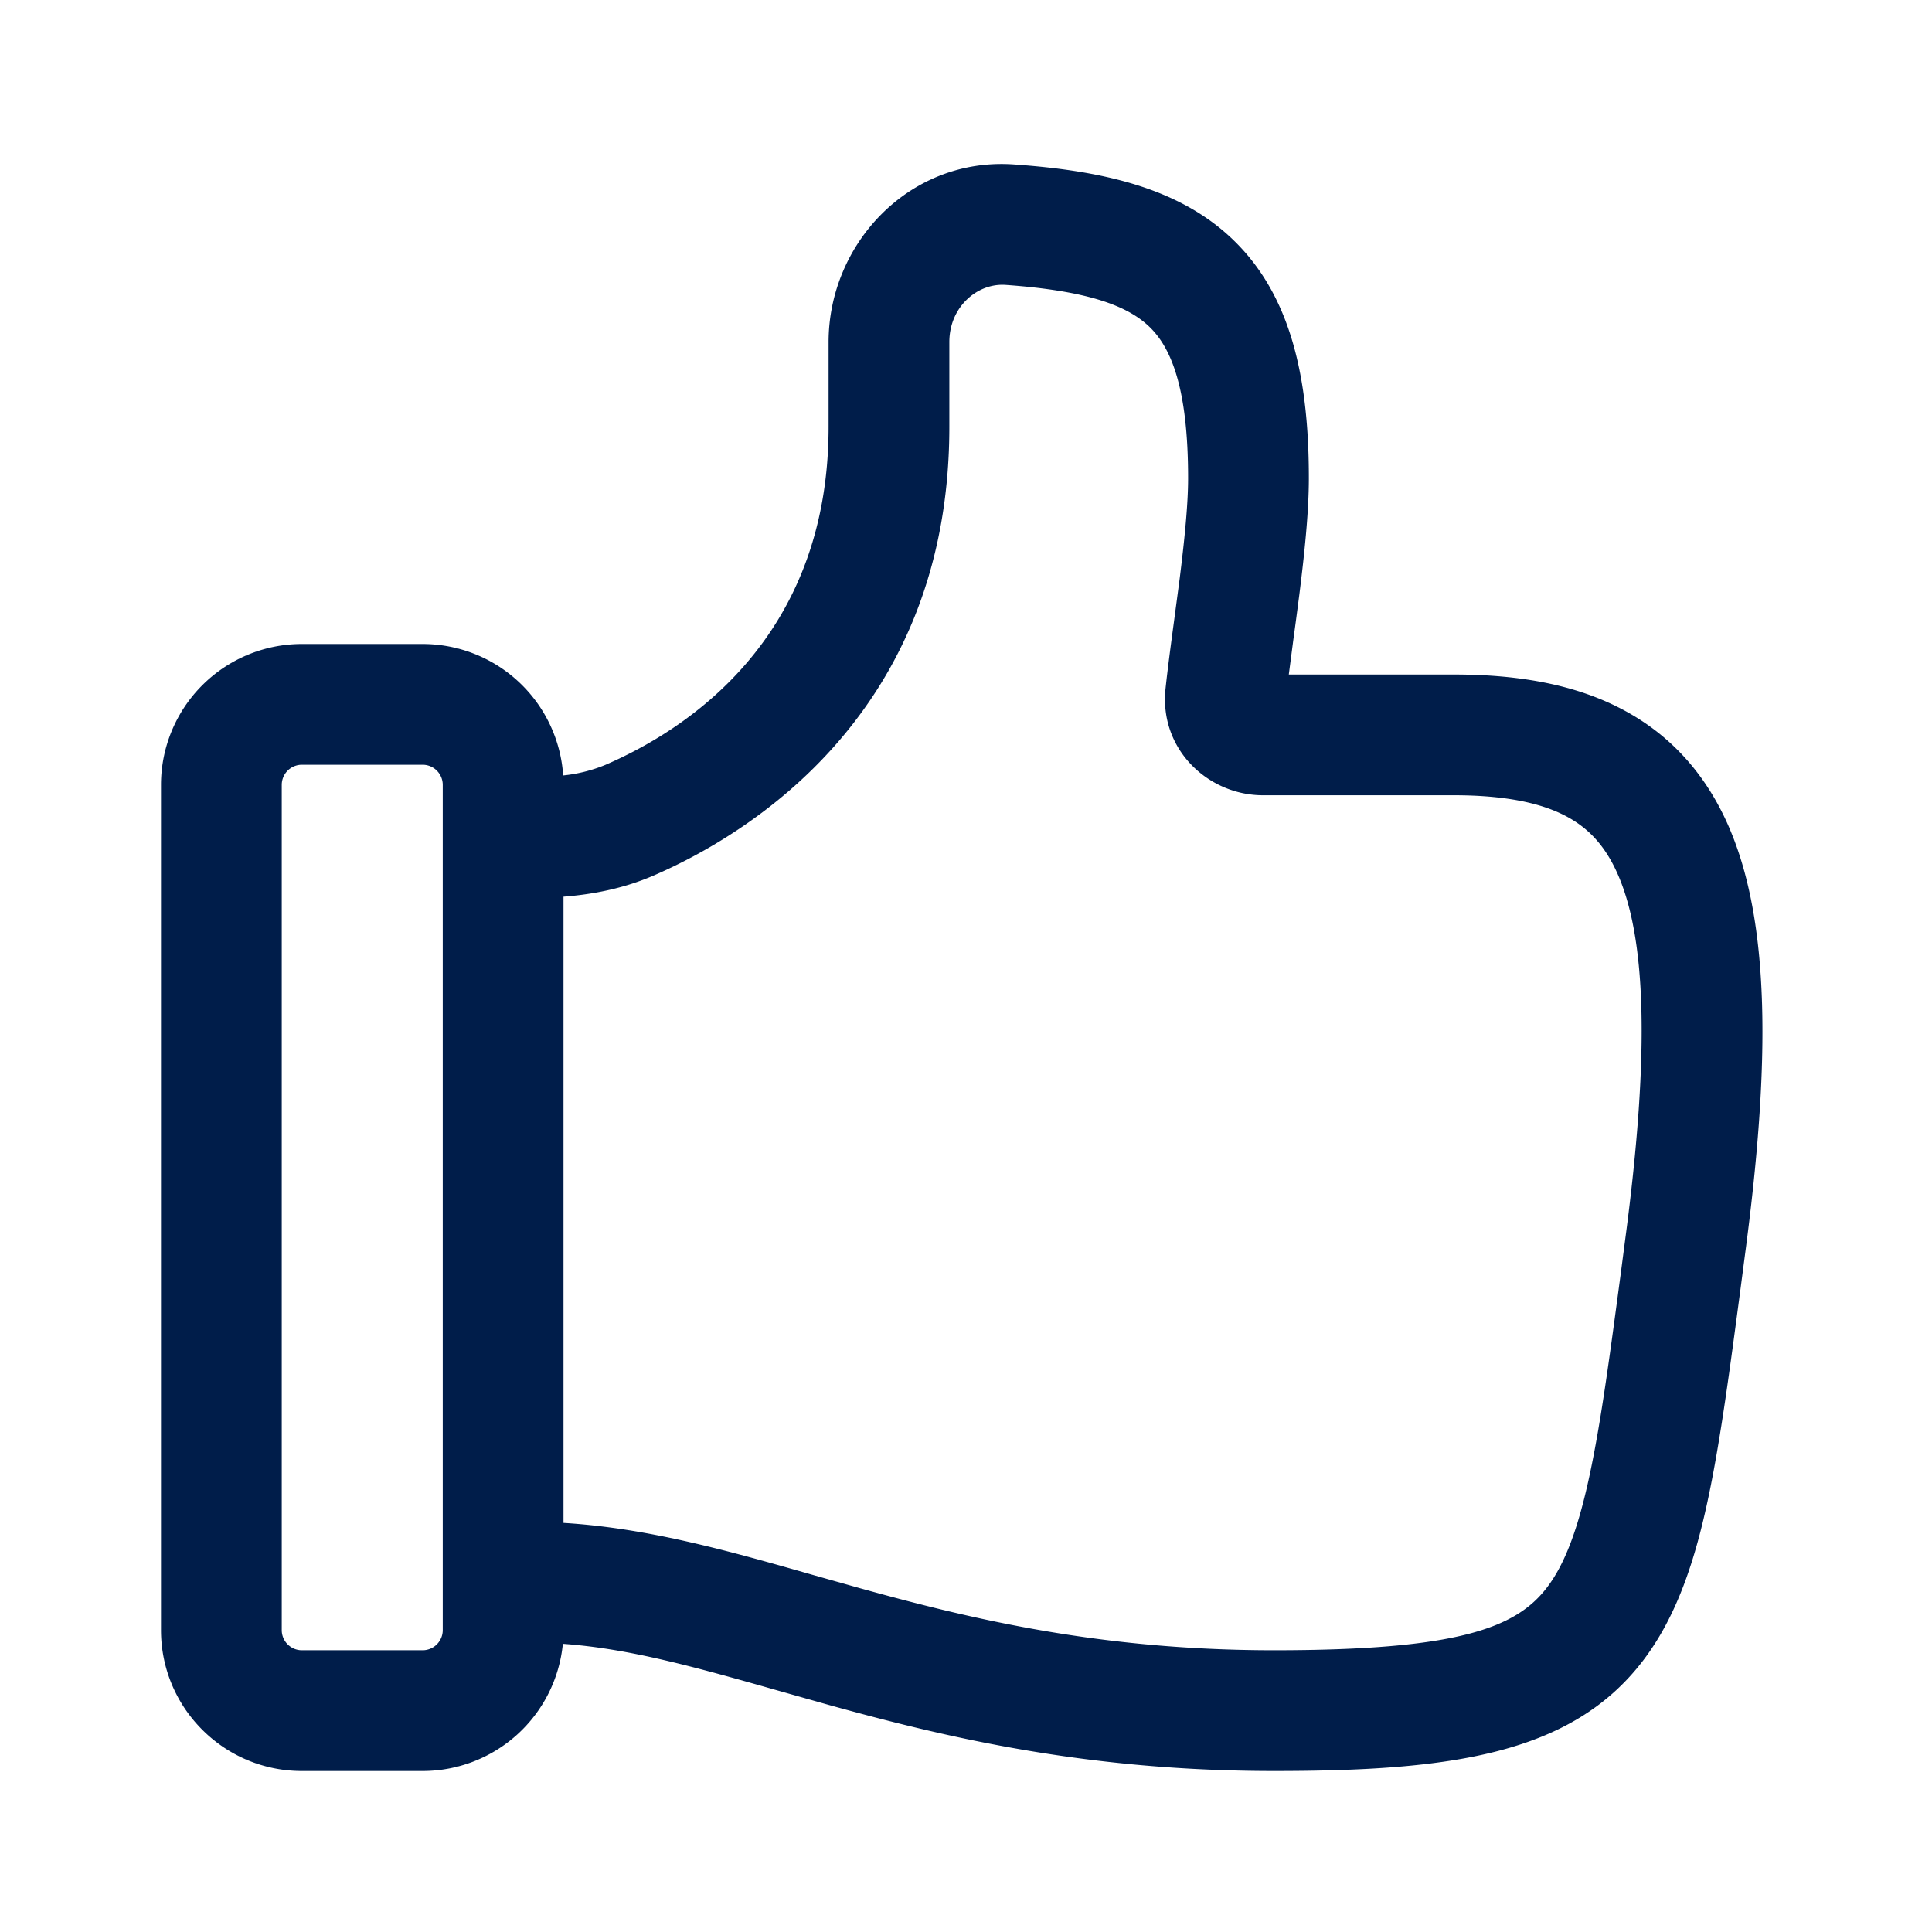 <?xml version="1.0" encoding="utf-8"?><!-- Uploaded to: SVG Repo, www.svgrepo.com, Generator: SVG Repo Mixer Tools -->
<svg fill="#001d4a" width="80px" height="80px" viewBox="0 0 24 24" xmlns="http://www.w3.org/2000/svg"><path fill-rule="evenodd" d="M12.596 2.043c-1.301-.092-2.303.986-2.303 2.206v1.053c0 2.666-1.813 3.785-2.774 4.2a1.866 1.866 0 01-.523.131A1.75 1.75 0 005.25 8h-1.5A1.75 1.75 0 002 9.75v10.5c0 .967.784 1.75 1.75 1.75h1.5a1.75 1.75 0 001.742-1.58c.838.06 1.667.296 2.69.586l.602.17c1.464.406 3.213.824 5.544.824 2.188 0 3.693-.204 4.583-1.372.422-.554.65-1.255.816-2.05.148-.708.262-1.57.396-2.58l.051-.39c.319-2.386.328-4.18-.223-5.394-.293-.644-.743-1.125-1.355-1.431-.59-.296-1.284-.404-2.036-.404h-2.05l.056-.429c.025-.18.05-.372.076-.572.06-.483.117-1.006.117-1.438 0-1.245-.222-2.253-.92-2.941-.684-.675-1.668-.88-2.743-.956zM7 18.918c1.059.064 2.079.355 3.118.652l.568.16c1.406.39 3.006.77 5.142.77 2.277 0 3.004-.274 3.39-.781.216-.283.388-.718.54-1.448.136-.65.242-1.45.379-2.477l.05-.384c.32-2.4.253-3.795-.102-4.575-.16-.352-.375-.568-.66-.711-.305-.153-.74-.245-1.365-.245h-2.37c-.681 0-1.293-.57-1.211-1.328.026-.243.065-.537.105-.834l.07-.527c.06-.482.105-.921.105-1.25 0-1.125-.213-1.617-.473-1.873-.275-.27-.774-.455-1.795-.528-.351-.024-.698.274-.698.71v1.053c0 3.55-2.488 5.063-3.68 5.577-.372.16-.754.232-1.113.26v7.78zM3.75 20.5a.25.25 0 01-.25-.25V9.75a.25.25 0 01.25-.25h1.5a.25.25 0 01.25.25v10.5a.25.25 0 01-.25.25h-1.5z"/></svg>